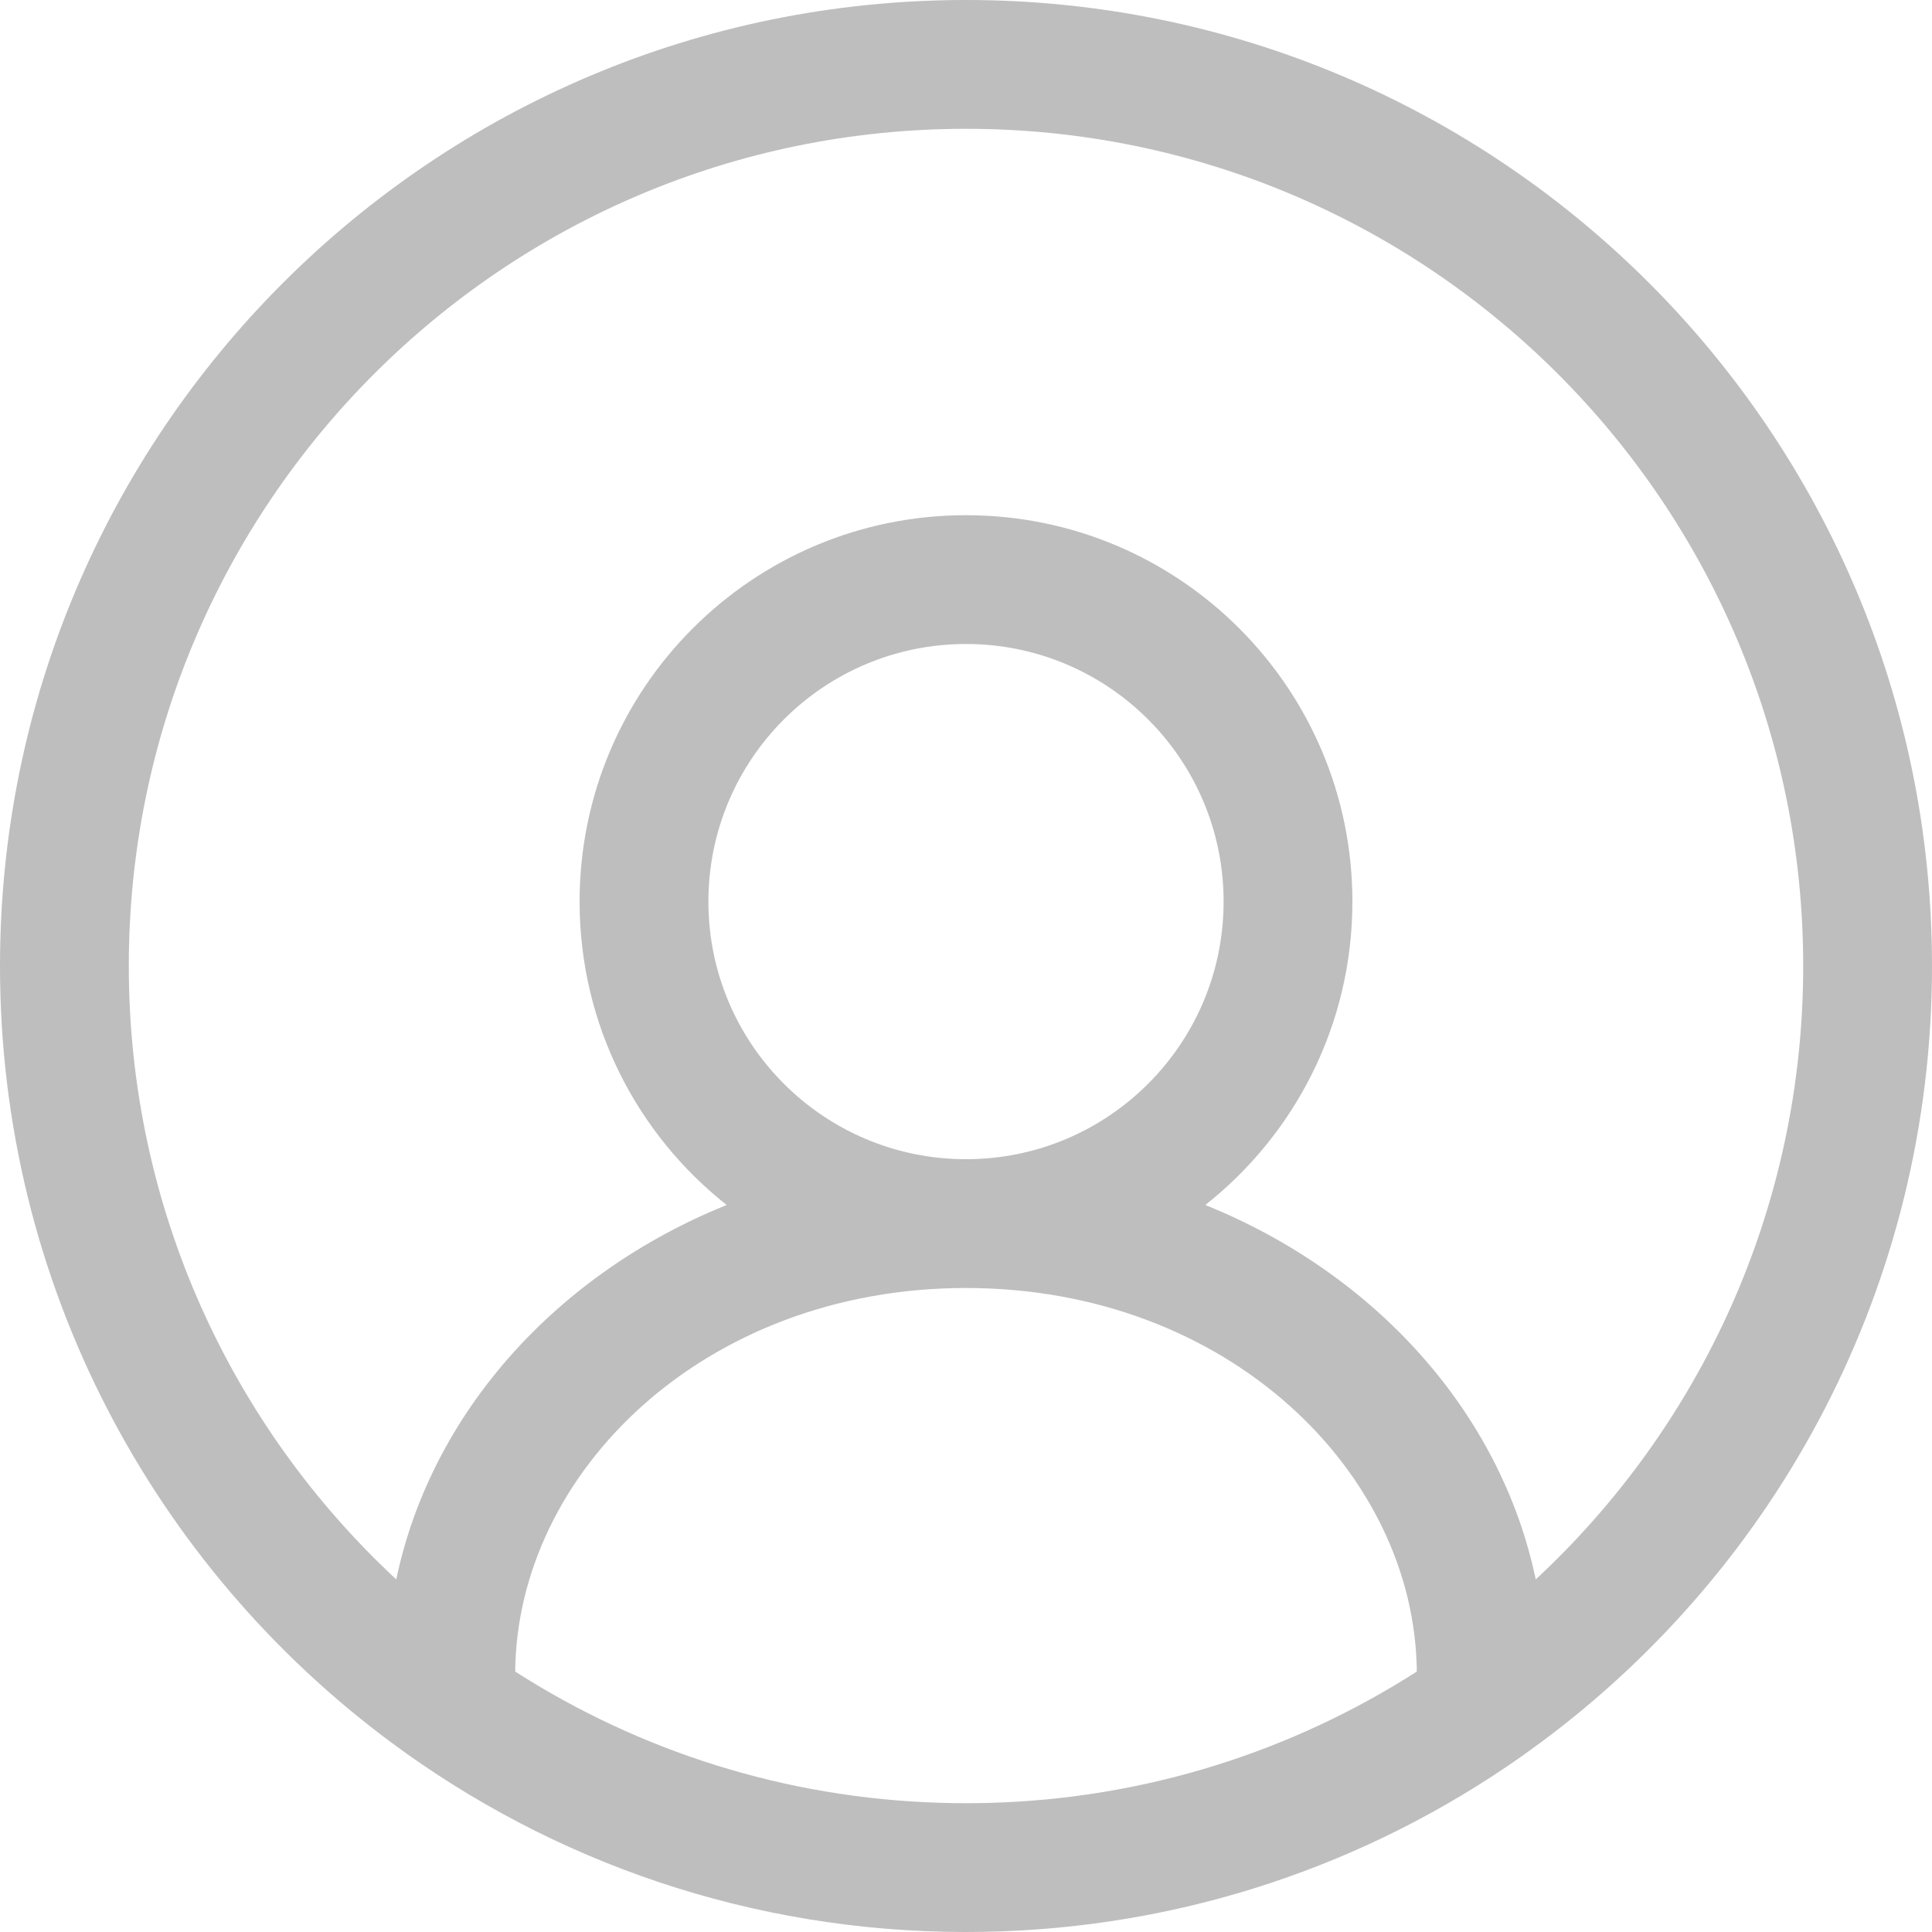 <svg width="30" height="30" viewBox="0 0 30 30" fill="none" xmlns="http://www.w3.org/2000/svg">
<path fill-rule="evenodd" clip-rule="evenodd" d="M6.078 27.059C2.39 24.327 0 19.942 0 15C0 6.716 6.716 0 15 0C23.284 0 30 6.716 30 15C30 19.942 27.61 24.327 23.922 27.059C23.746 27.189 23.568 27.316 23.387 27.438C20.993 29.056 18.107 30 15 30C11.658 30 8.572 28.907 6.078 27.059ZM15.335 27.996C15.224 27.999 15.112 28 15 28C14.868 28 14.736 27.998 14.604 27.994C12.177 27.922 9.917 27.184 8 25.956C8.027 22.874 10.925 20 15 20C19.075 20 21.973 22.874 22 25.956C20.067 27.194 17.786 27.934 15.335 27.996ZM23.847 24.525C23.303 21.929 21.348 19.773 18.716 18.711C20.107 17.613 21 15.911 21 14C21 10.686 18.314 8 15 8C11.686 8 9 10.686 9 14C9 15.911 9.893 17.613 11.284 18.711C8.652 19.773 6.697 21.929 6.153 24.525C3.598 22.151 2 18.762 2 15C2 7.82 7.82 2 15 2C22.18 2 28 7.82 28 15C28 18.762 26.402 22.151 23.847 24.525ZM15 18C17.209 18 19 16.209 19 14C19 11.791 17.209 10 15 10C12.791 10 11 11.791 11 14C11 16.209 12.791 18 15 18Z" fill="#BEBEBE"/>
</svg>
